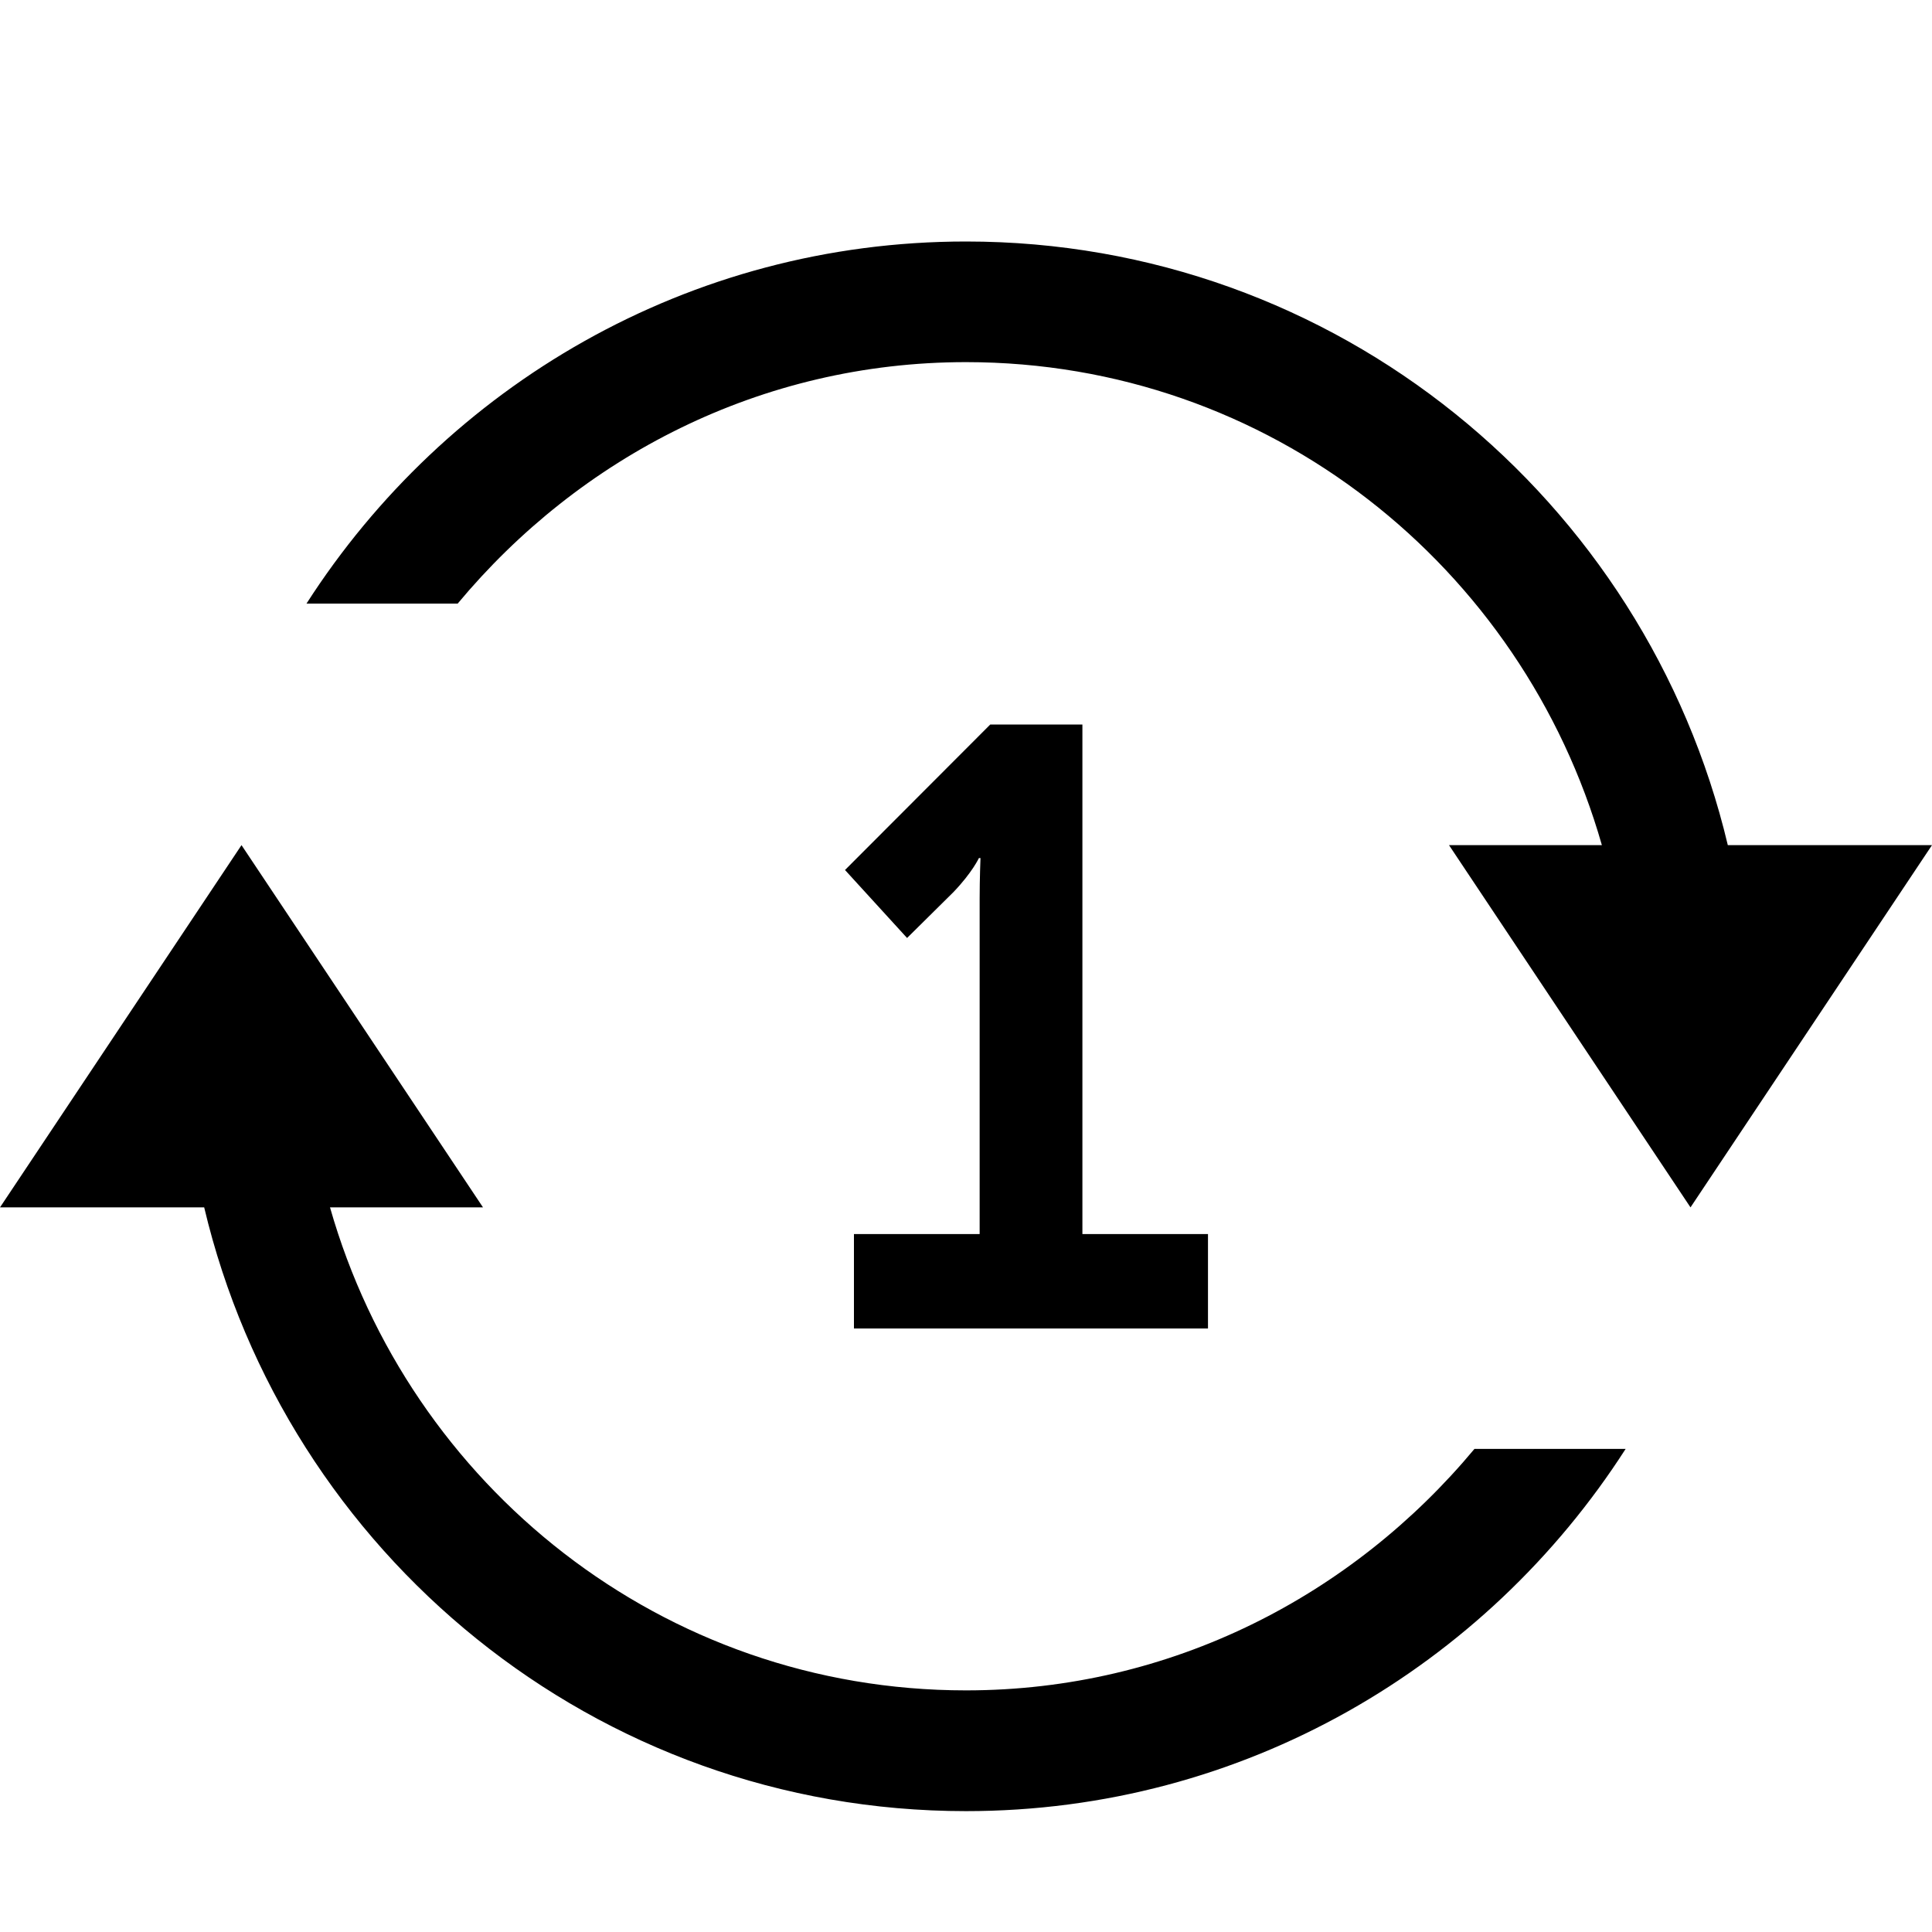 <?xml version="1.0" encoding="iso-8859-1"?>
<!-- Generator: Adobe Illustrator 16.0.0, SVG Export Plug-In . SVG Version: 6.00 Build 0)  -->
<!DOCTYPE svg PUBLIC "-//W3C//DTD SVG 1.1//EN" "http://www.w3.org/Graphics/SVG/1.1/DTD/svg11.dtd">
<svg version="1.1" xmlns="http://www.w3.org/2000/svg" xmlns:xlink="http://www.w3.org/1999/xlink" x="0px" y="0px" width="16px"
	 height="16px" viewBox="0 0 16 16" style="enable-background:new 0 0 16 16;" xml:space="preserve">
<g id="_x33_8-music_-_interface_repeat_absolute" style="enable-background:new    ;">
	<path d="M8.201,6L6.998,7.205l0.514,0.563l0.385-0.381c0.155-0.162,0.21-0.281,0.21-0.281H8.12c0,0-0.007,0.169-0.007,0.338v2.776
		H7.072v0.782h2.932v-0.782h-1.04V6H8.201z M8,13.999c-2.514,0-4.611-1.696-5.267-4H4l-2-3l-2,3h1.691c0.679,2.863,3.237,5,6.309,5
		c2.299,0,4.307-1.199,5.463-3h-1.252C11.201,13.212,9.701,13.999,8,13.999z M14.309,6.999C13.629,4.136,11.07,2,8,2
		C5.702,2,3.693,3.199,2.538,4.999H3.79c1.009-1.212,2.51-2,4.21-2c2.514,0,4.609,1.697,5.266,4H12l2,3l2-3H14.309z"/>
</g>
<g id="Layer_1">
</g>
</svg>
